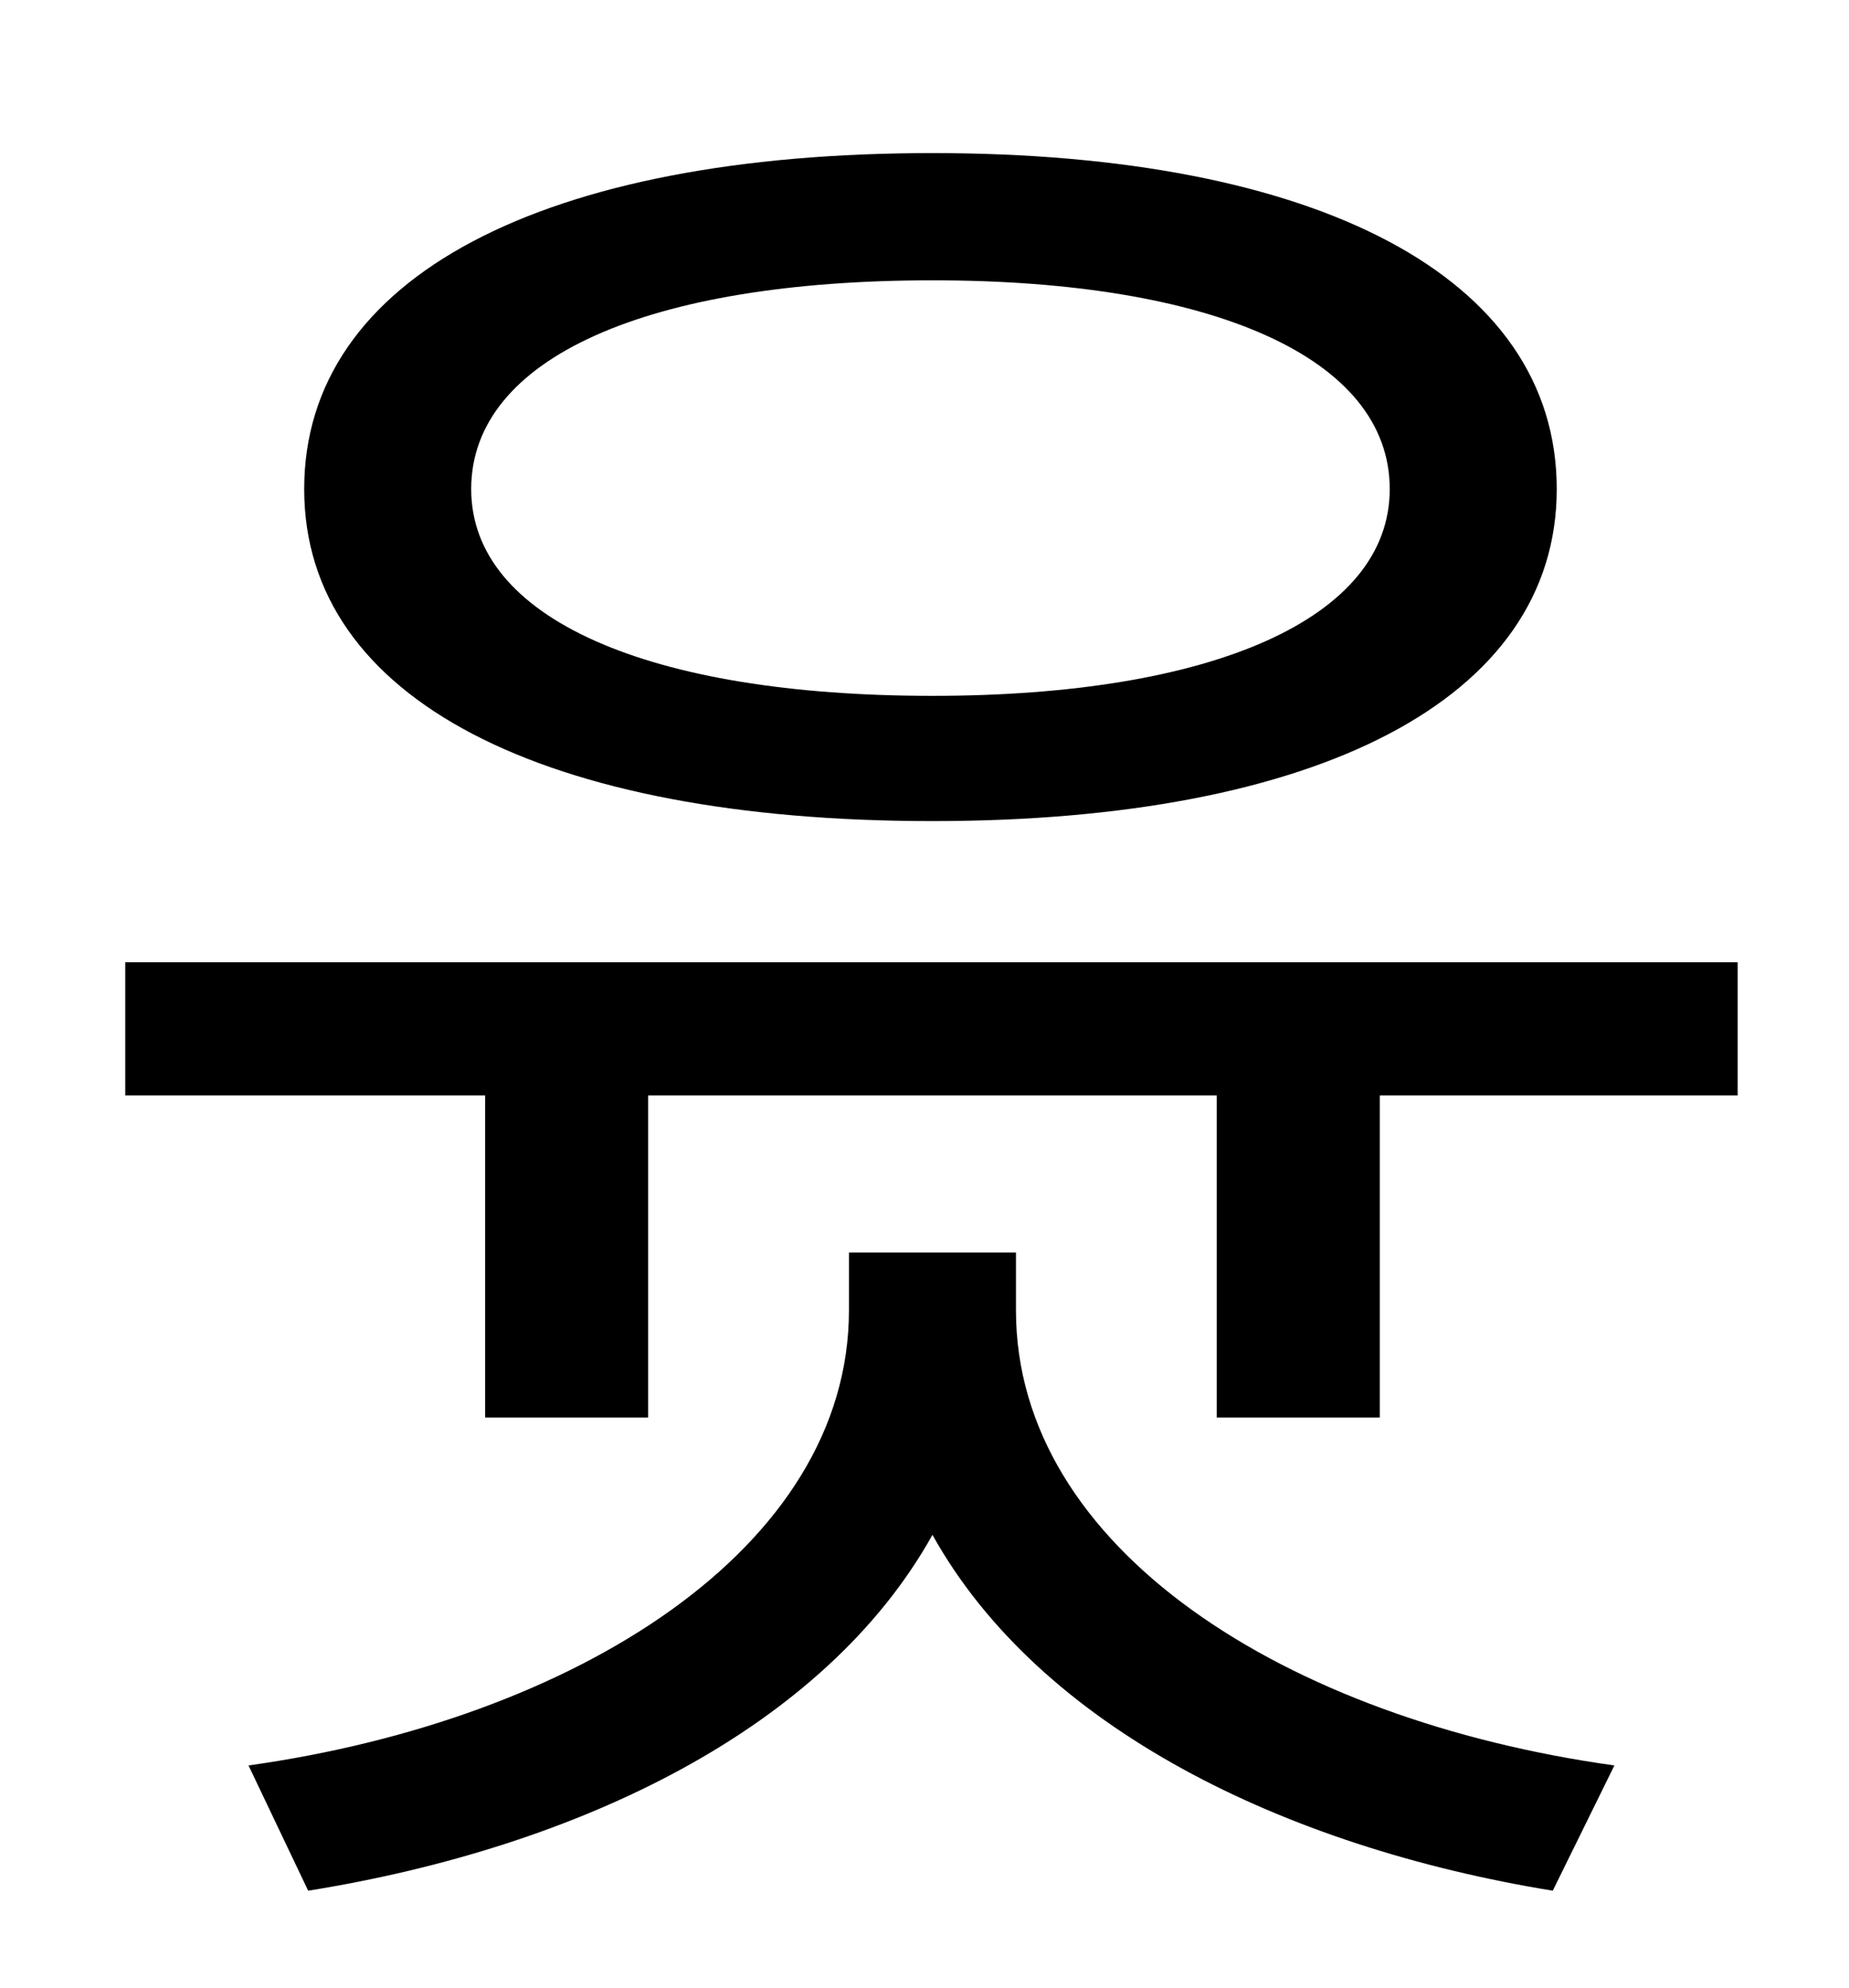 <?xml version="1.0" standalone="no"?>
<!DOCTYPE svg PUBLIC "-//W3C//DTD SVG 1.1//EN" "http://www.w3.org/Graphics/SVG/1.1/DTD/svg11.dtd" >
<svg xmlns="http://www.w3.org/2000/svg" xmlns:xlink="http://www.w3.org/1999/xlink" version="1.1" viewBox="-10 0 930 1000">
   <path fill="currentColor"
d="M459 141c-143 0 -232 39 -232 105c0 65 89 104 232 104c141 0 230 -39 230 -104c0 -66 -89 -105 -230 -105zM459 413c-195 0 -316 -61 -316 -167c0 -107 121 -169 316 -169c193 0 314 62 314 169c0 106 -121 167 -314 167zM501 630v29c0 120 136 206 301 229l-31 63
c-135 -22 -258 -82 -312 -179c-54 97 -177 157 -314 179l-30 -63c164 -23 302 -109 302 -229v-29h84zM53 484h811v67h-180v162h-82v-162h-286v162h-82v-162h-181v-67z" />
</svg>
